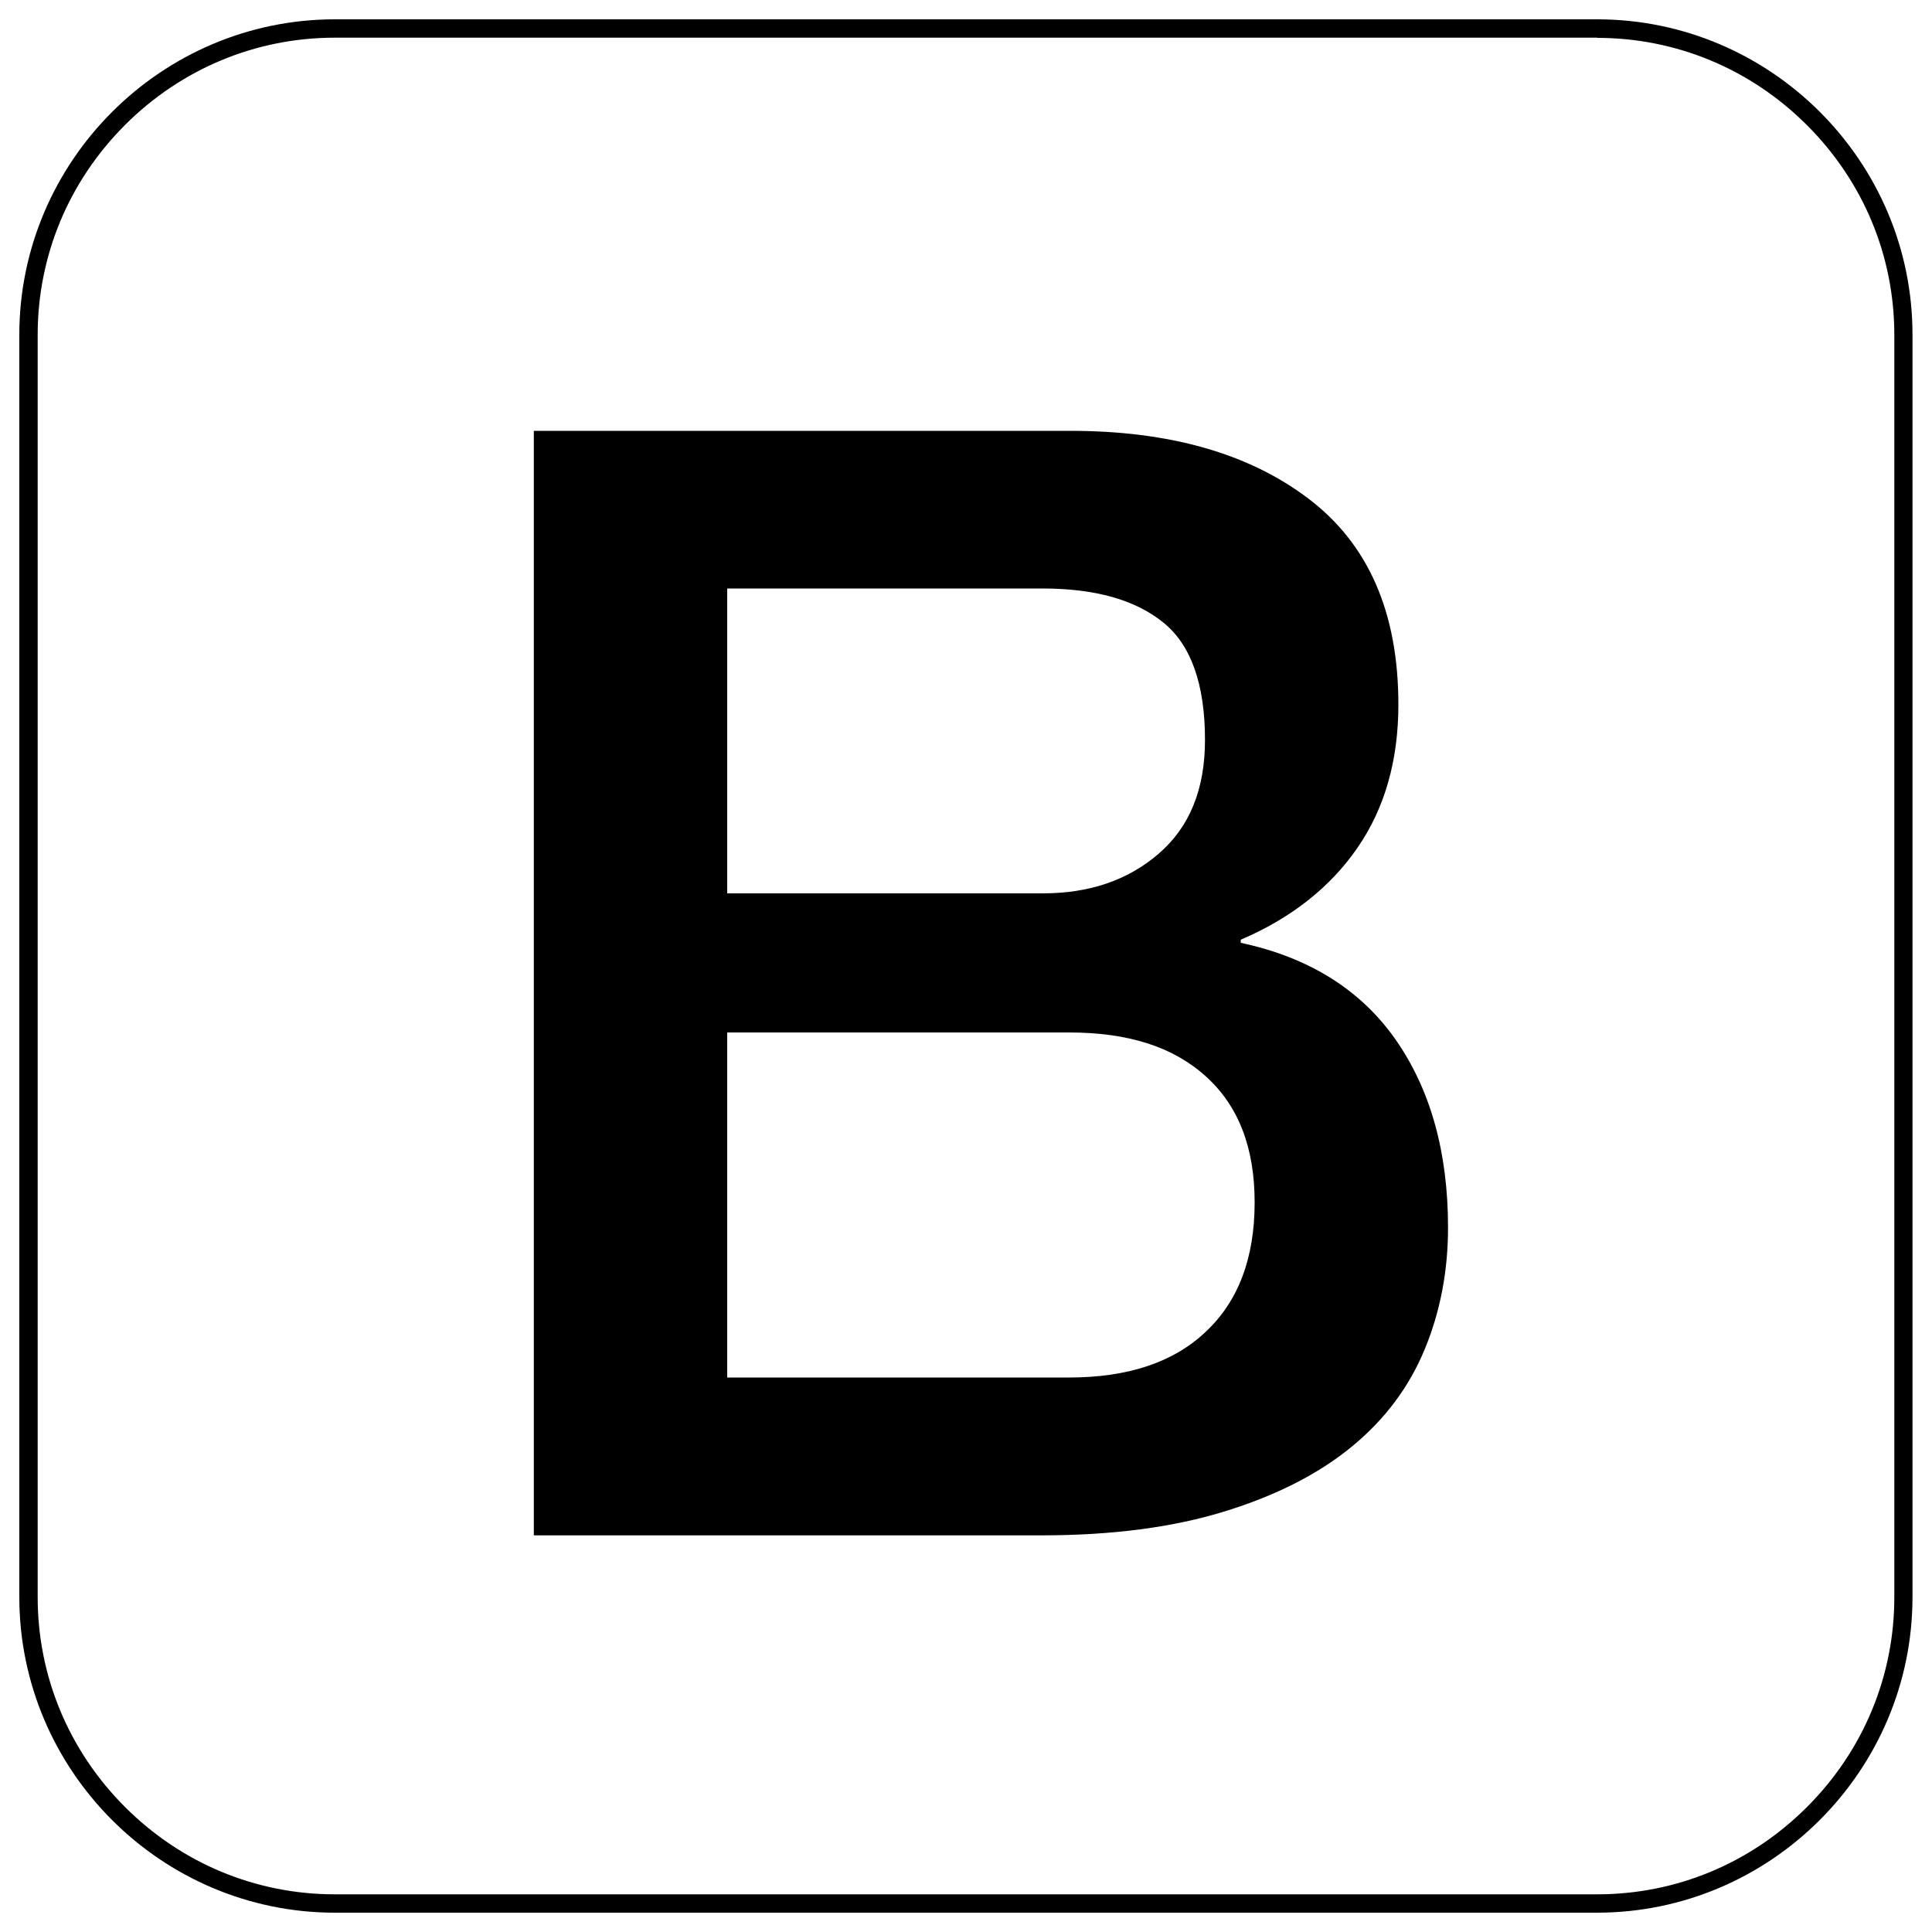 <?xml version="1.0" encoding="utf-8"?>
<!-- Svg Vector Icons : http://www.onlinewebfonts.com/icon -->
<!DOCTYPE svg PUBLIC "-//W3C//DTD SVG 1.1//EN" "http://www.w3.org/Graphics/SVG/1.1/DTD/svg11.dtd">
<svg version="1.1" xmlns="http://www.w3.org/2000/svg" xmlns:xlink="http://www.w3.org/1999/xlink" x="0px" y="0px" viewBox="0 0 1000 1000" enable-background="new 0 0 1000 1000" xml:space="preserve">
<g><path d="M826.7,19.6c40.8,0,79.4,16,108.6,45.2s45.2,67.7,45.2,108.6v653.3c0,40.8-16,79.4-45.2,108.6s-67.7,45.2-108.6,45.2H173.3c-40.8,0-79.4-16-108.6-45.2c-29.1-29.1-45.2-67.7-45.2-108.6V173.3c0-40.8,16-79.4,45.2-108.6c29.1-29.1,67.7-45.2,108.6-45.2H826.7 M826.7,10H173.3C83.5,10,10,83.5,10,173.3v653.3C10,916.5,83.5,990,173.3,990h653.3c89.8,0,163.3-73.5,163.3-163.3V173.3C990,83.5,916.5,10,826.7,10L826.7,10z"/><path d="M276.3,223h277.8c51.2,0,92.4,11.7,123.3,35.2c30.9,23.5,46.4,58.9,46.4,106.5c0,28.8-7,53.5-21.1,74c-14.1,20.5-34.3,36.5-60.5,47.7v1.6c35.2,7.5,62,24.2,80.1,50c18.1,25.9,27.2,58.3,27.2,97.4c0,22.4-4,43.4-12,62.8c-8,19.5-20.5,36.3-37.6,50.4c-17.1,14.1-38.9,25.3-65.7,33.6c-26.7,8.3-58.4,12.5-95.3,12.5H276.3V223L276.3,223z M376.4,462.4h163.3c24,0,44-6.7,60-20.5c16-13.8,24-33.3,24-58.9c0-28.8-7.2-49.2-21.6-60.8c-14.4-11.7-35.2-17.6-62.5-17.6H376.4V462.4L376.4,462.4z M376.4,713h176.9c30.4,0,54.1-7.8,70.8-23.7c16.8-15.7,25.3-38.1,25.3-66.9c0-28.3-8.3-50-25.3-65.3c-17-15.4-40.4-22.7-70.8-22.7H376.4V713z"/></g>
</svg>